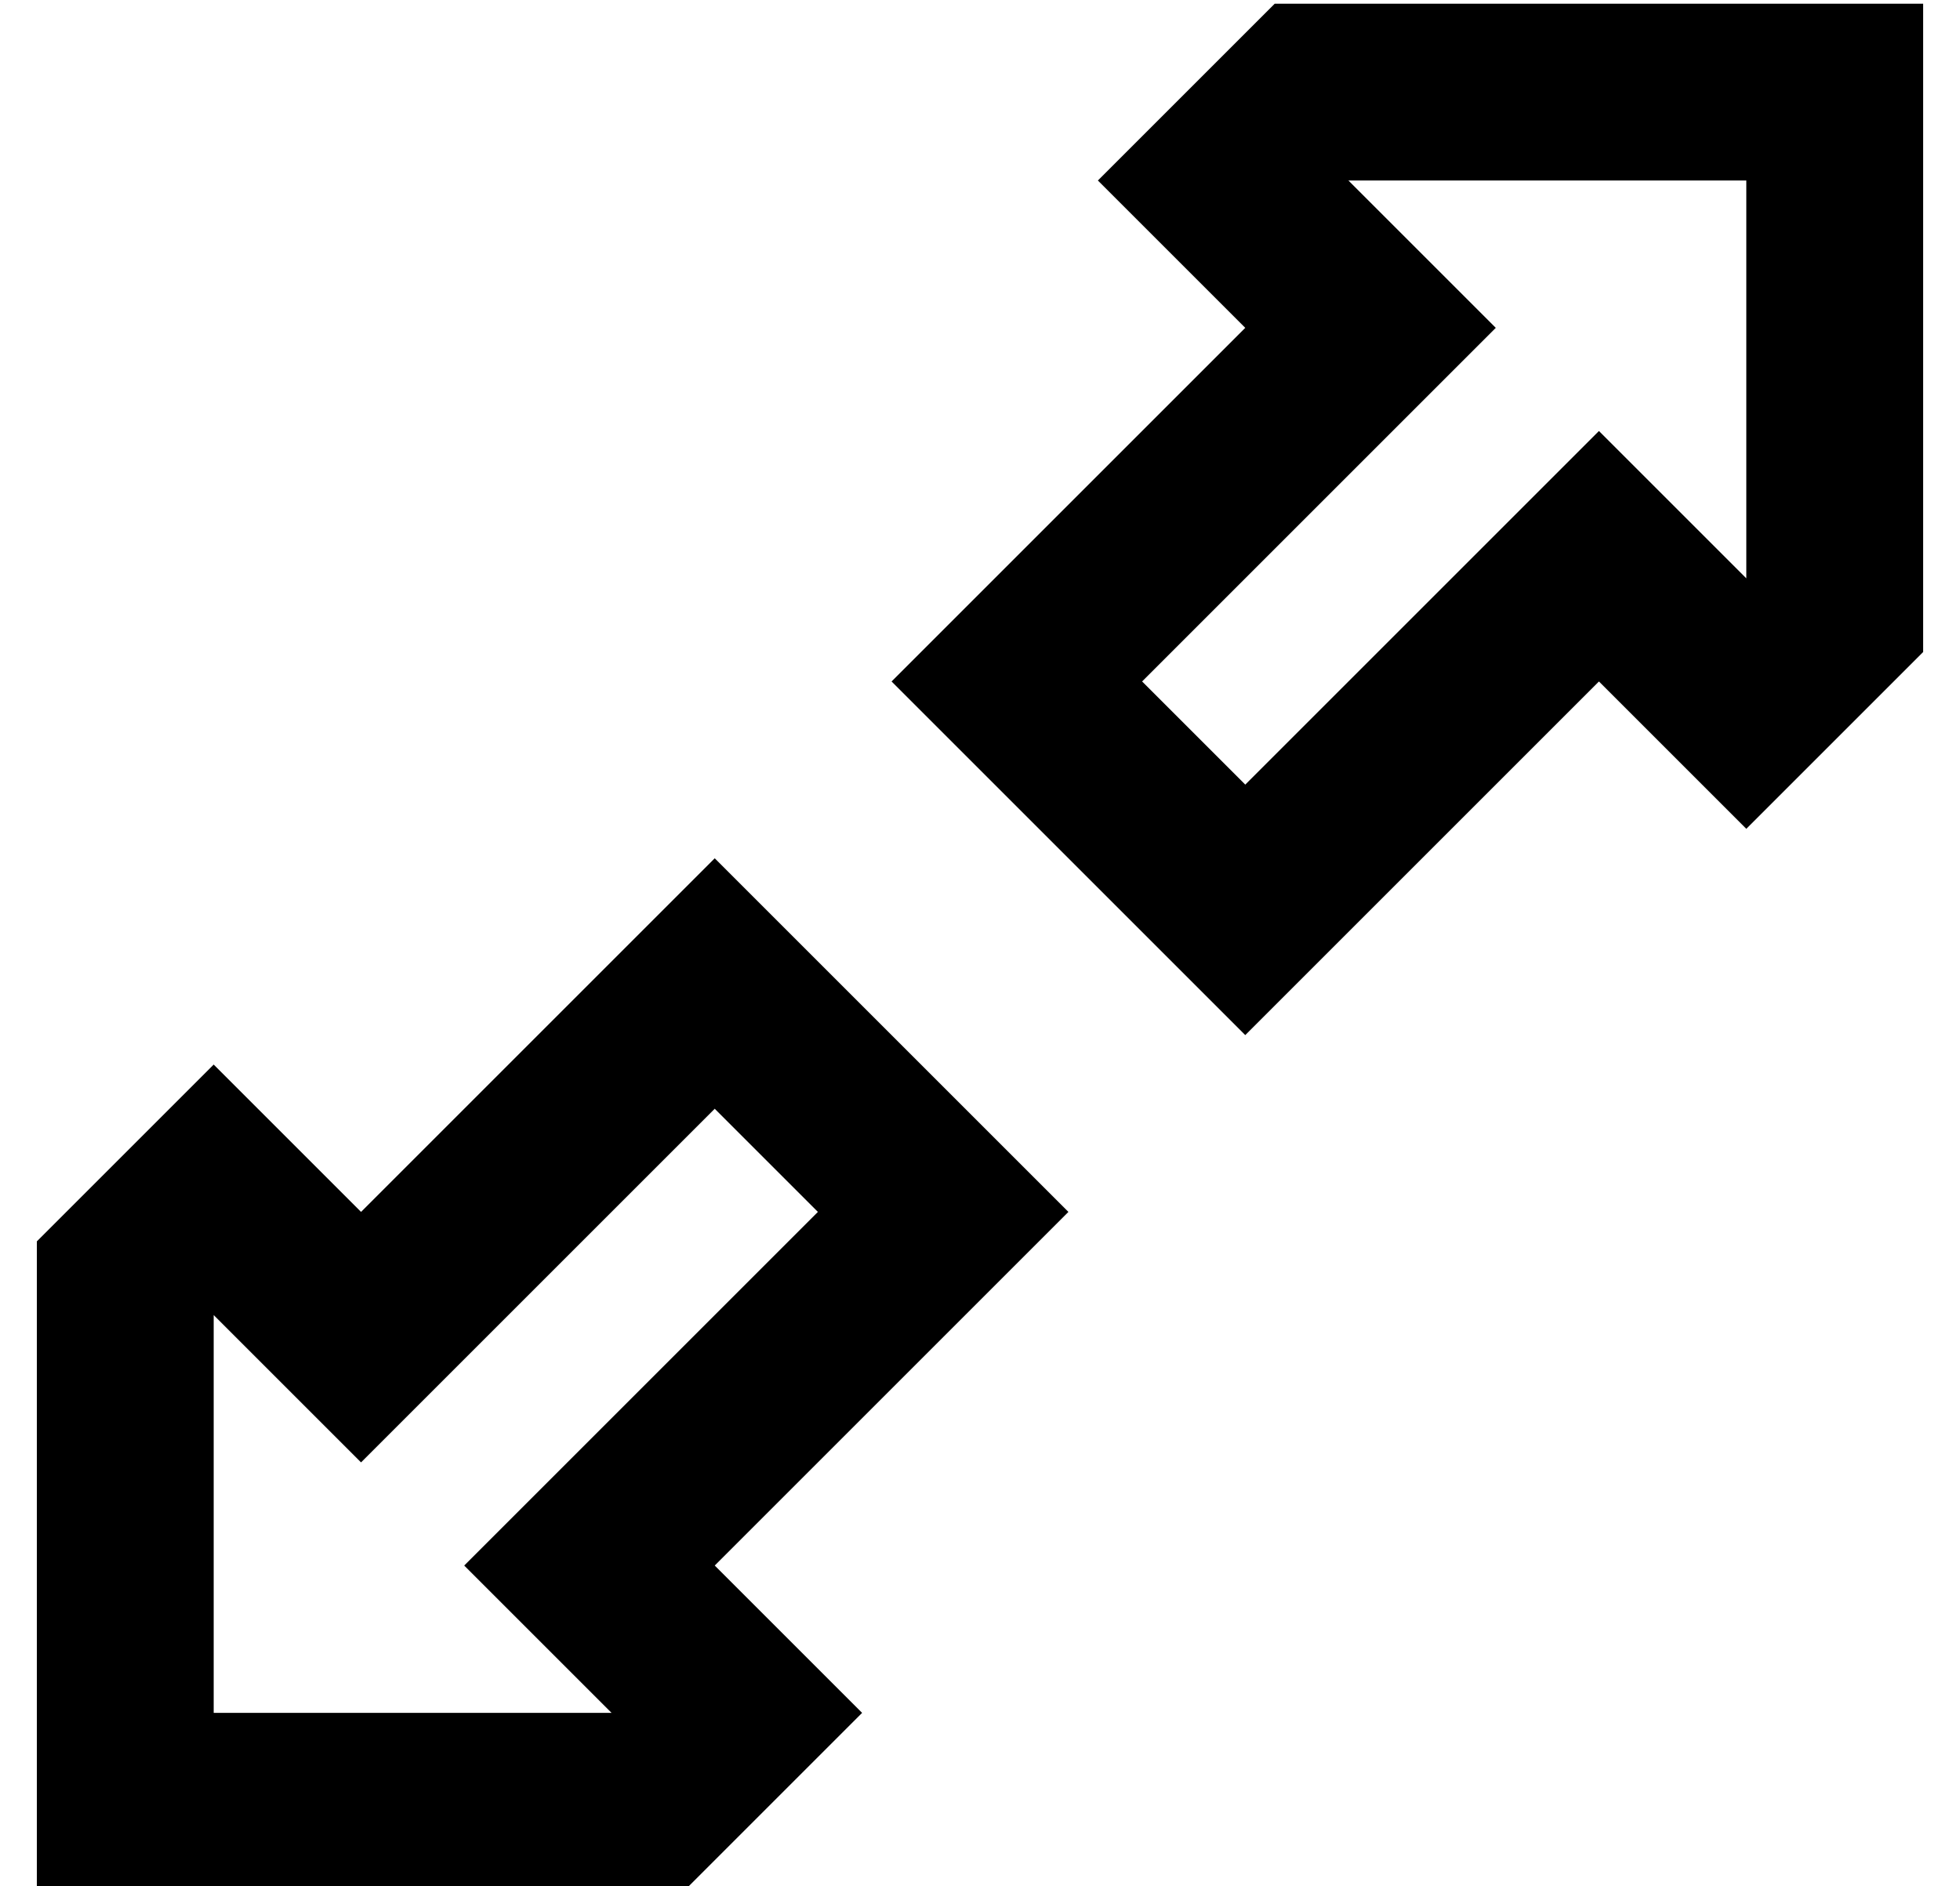 <?xml version="1.0" standalone="no"?>
<!DOCTYPE svg PUBLIC "-//W3C//DTD SVG 1.1//EN" "http://www.w3.org/Graphics/SVG/1.1/DTD/svg11.dtd" >
<svg xmlns="http://www.w3.org/2000/svg" xmlns:xlink="http://www.w3.org/1999/xlink" version="1.1" viewBox="-10 -40 532 512">
   <path fill="currentColor"
d="M266 111l28 -28l-28 28l28 -28l34 -34v0l-6 -6v0l-28 -28v0l-6 -6v0l34 -34v0l14 -14v0h128h48v48v0v128v0l-14 14v0l-34 34v0l-6 -6v0l-28 -28v0l-6 -6v0l-34 34v0l-28 28v0l-34 34v0l-34 -34v0l-28 -28v0l-34 -34v0l34 -34v0zM362 15l34 34l-34 -34l34 34l-34 34v0
l-62 62v0l28 28v0l62 -62v0l34 -34v0l34 34v0l6 6v0v-108v0h-108v0l6 6v0zM280 289l-34 34l34 -34l-34 34l-28 28v0l-34 34v0l6 6v0l28 28v0l6 6v0l-34 34v0l-14 14v0h-128h-48v-48v0v-128v0l14 -14v0l34 -34v0l6 6v0l28 28v0l6 6v0l34 -34v0l28 -28v0l34 -34v0l34 34v0
l28 28v0l34 34v0zM150 419l-34 -34l34 34l-34 -34l34 -34v0l62 -62v0l-28 -28v0l-62 62v0l-34 34v0l-34 -34v0l-6 -6v0v108v0h108v0l-6 -6v0z" />
</svg>
